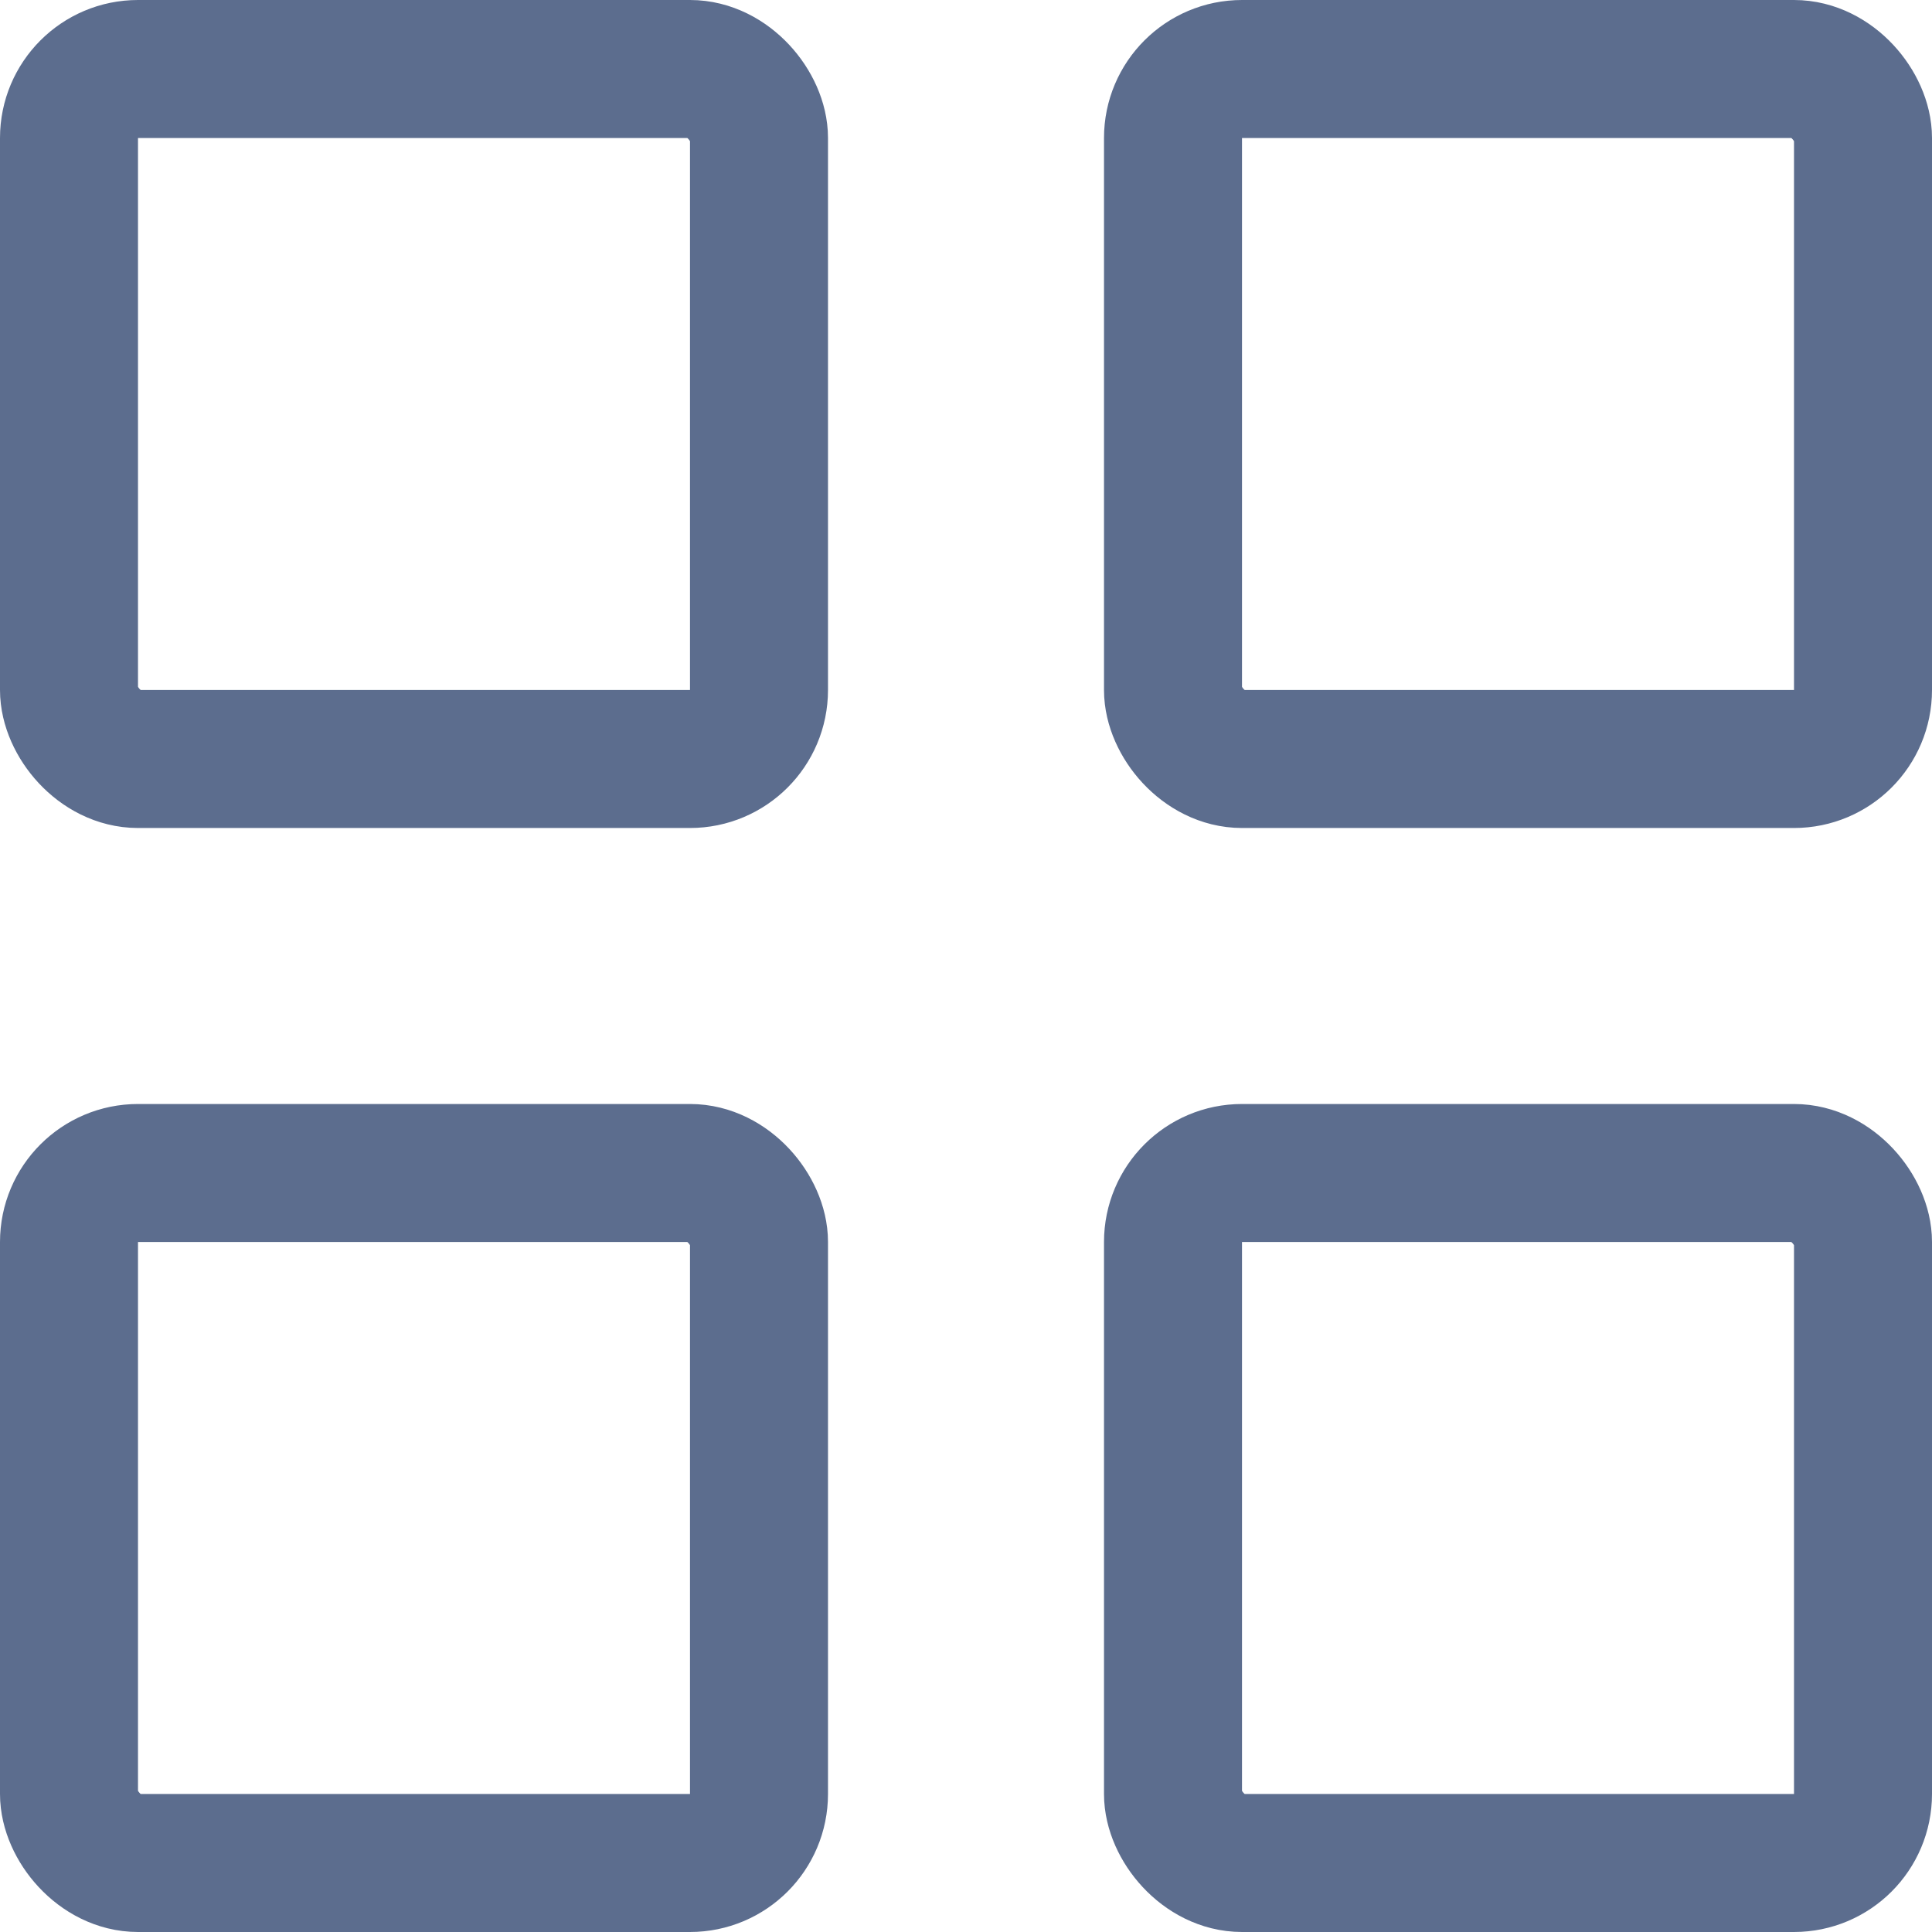 <svg width="14" height="14" viewBox="0 0 14 14" fill="none" xmlns="http://www.w3.org/2000/svg">
<rect x="0.5" y="0.5" width="5" height="5" rx="0.5" stroke="#5C6D8E"/>
<rect x="0.5" y="8.5" width="5" height="5" rx="0.5" stroke="#5C6D8E"/>
<rect x="8.5" y="0.5" width="5" height="5" rx="0.5" stroke="#5C6D8E"/>
<rect x="8.5" y="8.5" width="5" height="5" rx="0.5" stroke="#5C6D8E"/>
</svg>
